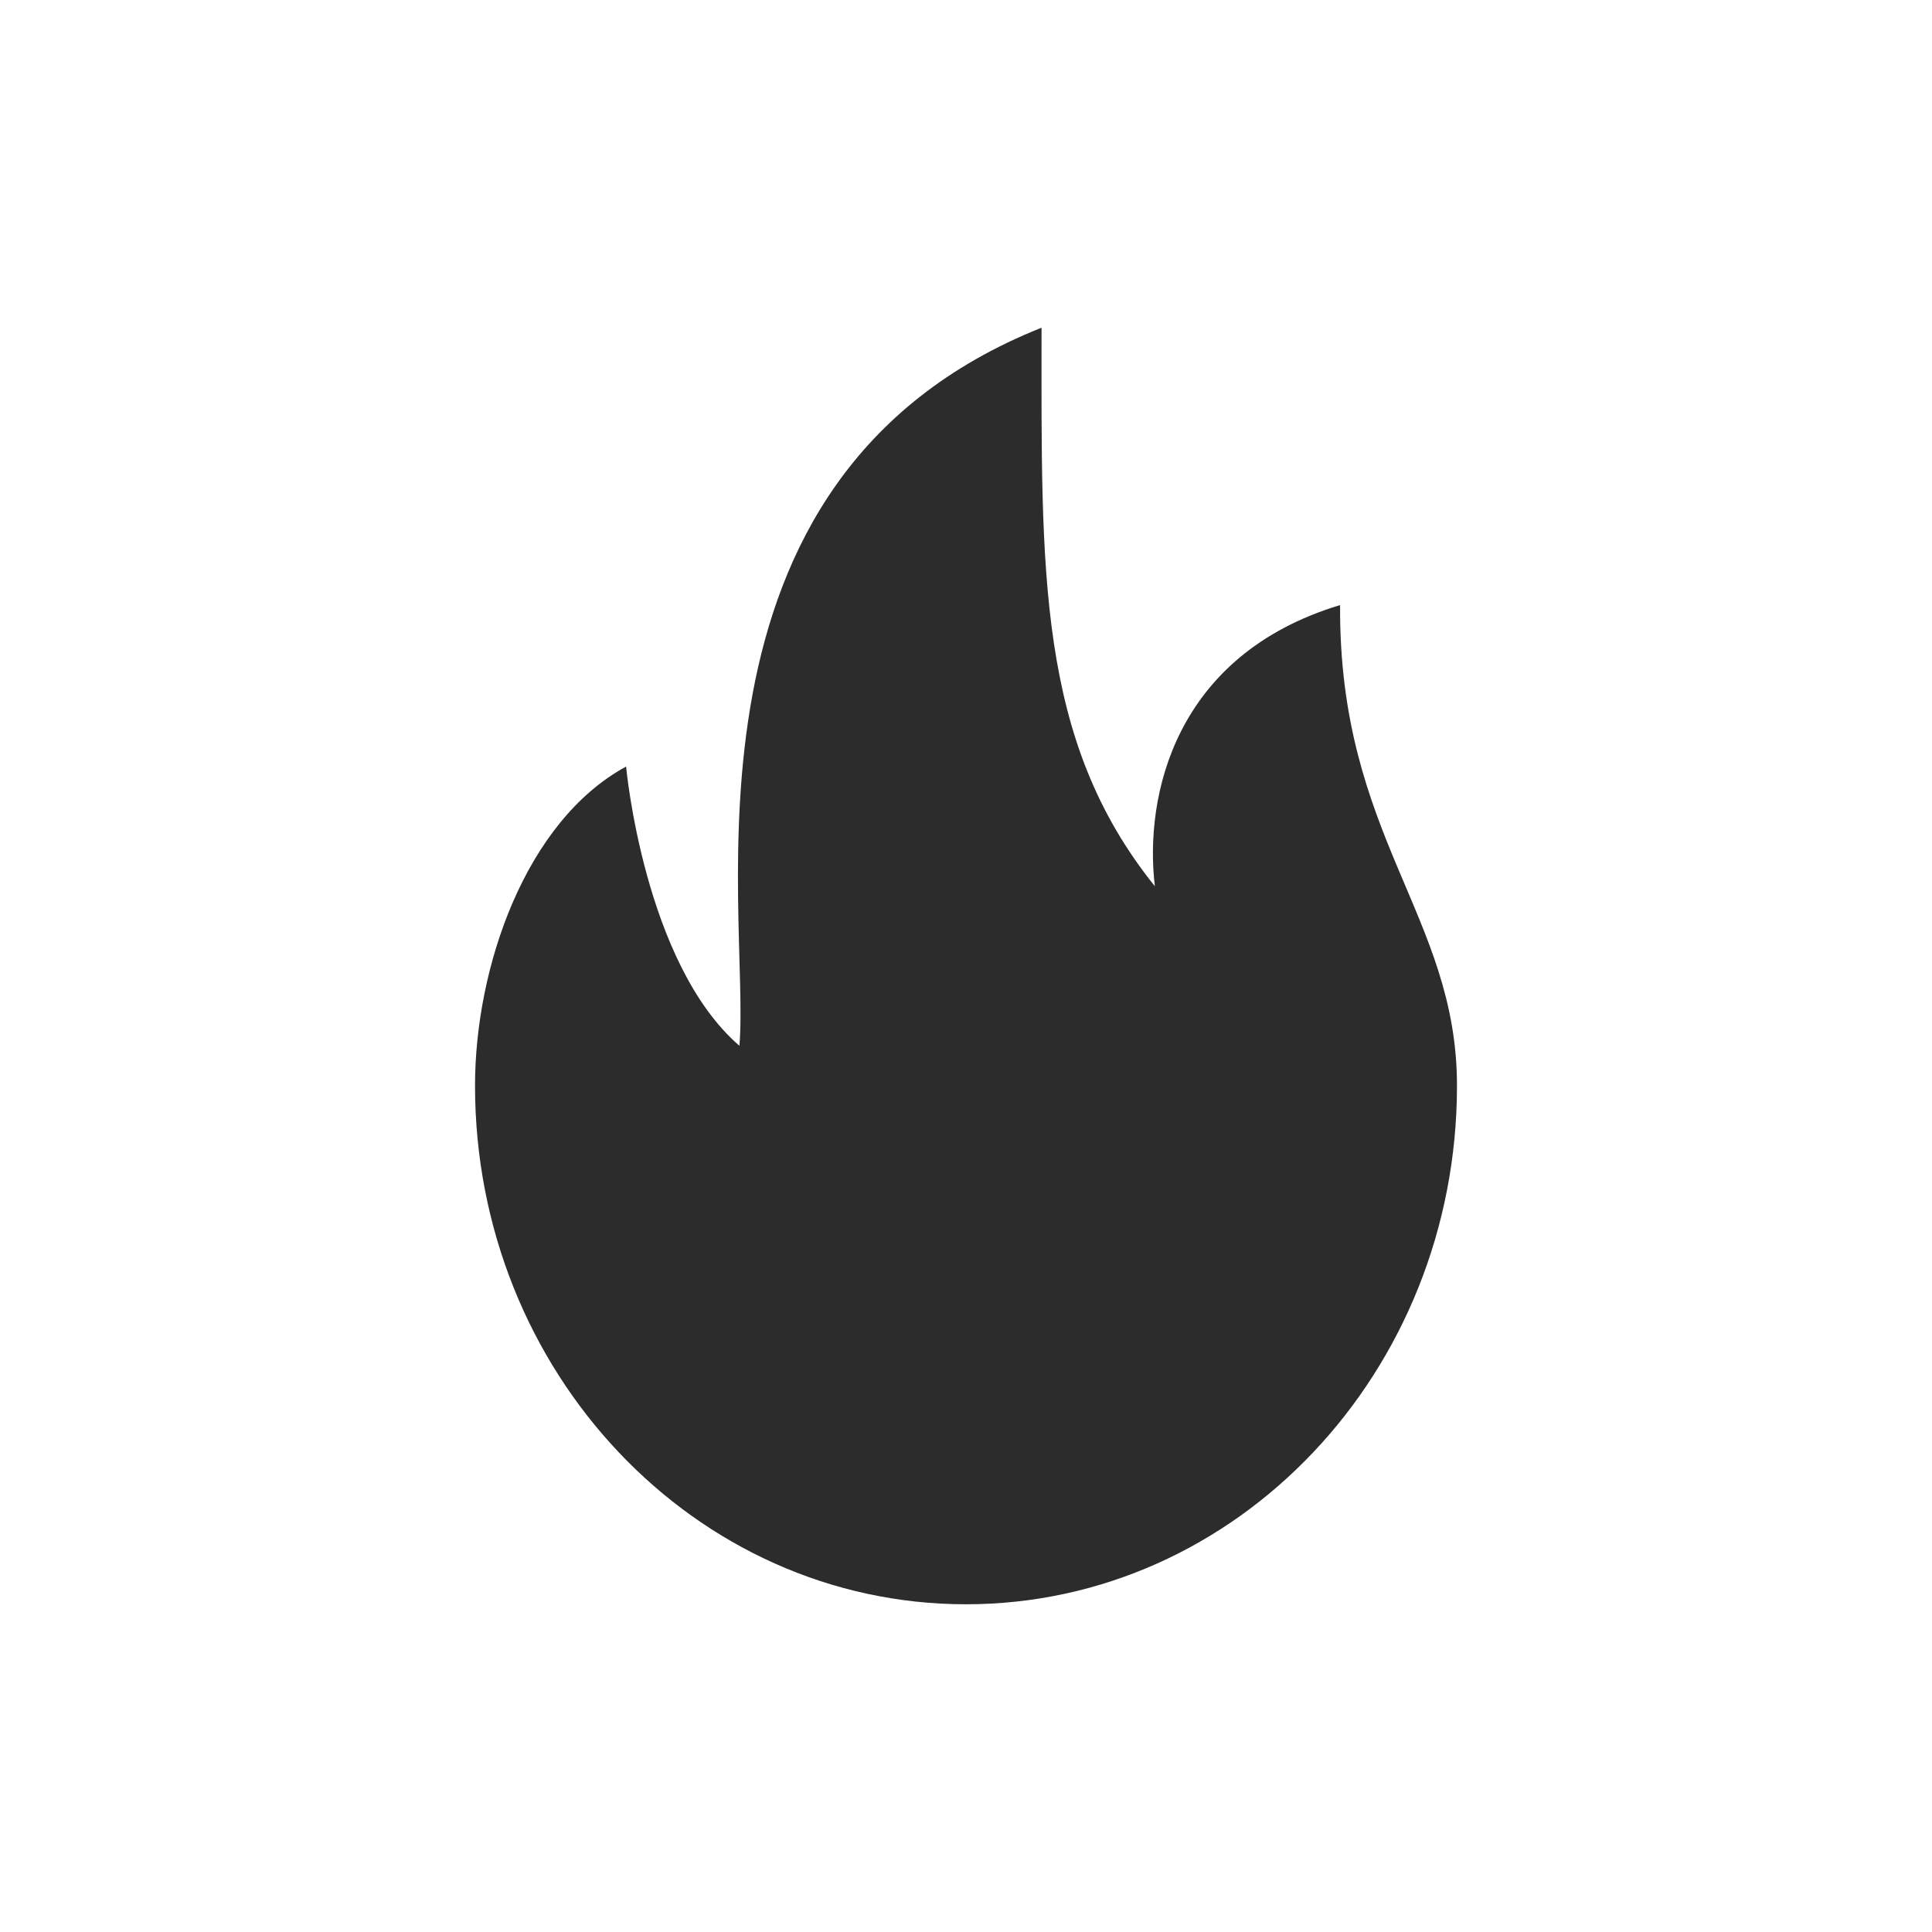 <svg t="1709126541062" class="icon" viewBox="0 0 1024 1024" version="1.1" xmlns="http://www.w3.org/2000/svg" p-id="5308" width="48" height="48"><path d="M710.287 320.707c-87.785 26.446-103.857 101.388-98.198 148.99-62.617-77.737-60.05-167.163-60.05-295.997C351.224 253.674 397.88 484.262 391.9 554.283c-50.513-43.664-60.055-147.987-60.055-147.987-53.328 28.965-80.076 106.364-80.076 169.138 0 151.81 116.513 274.867 260.23 274.867 143.714 0 260.23-123.059 260.23-274.867 0-90.22-62.713-131.85-61.957-254.727h0.015m0 0" p-id="5309" fill="#2c2c2c"></path></svg>